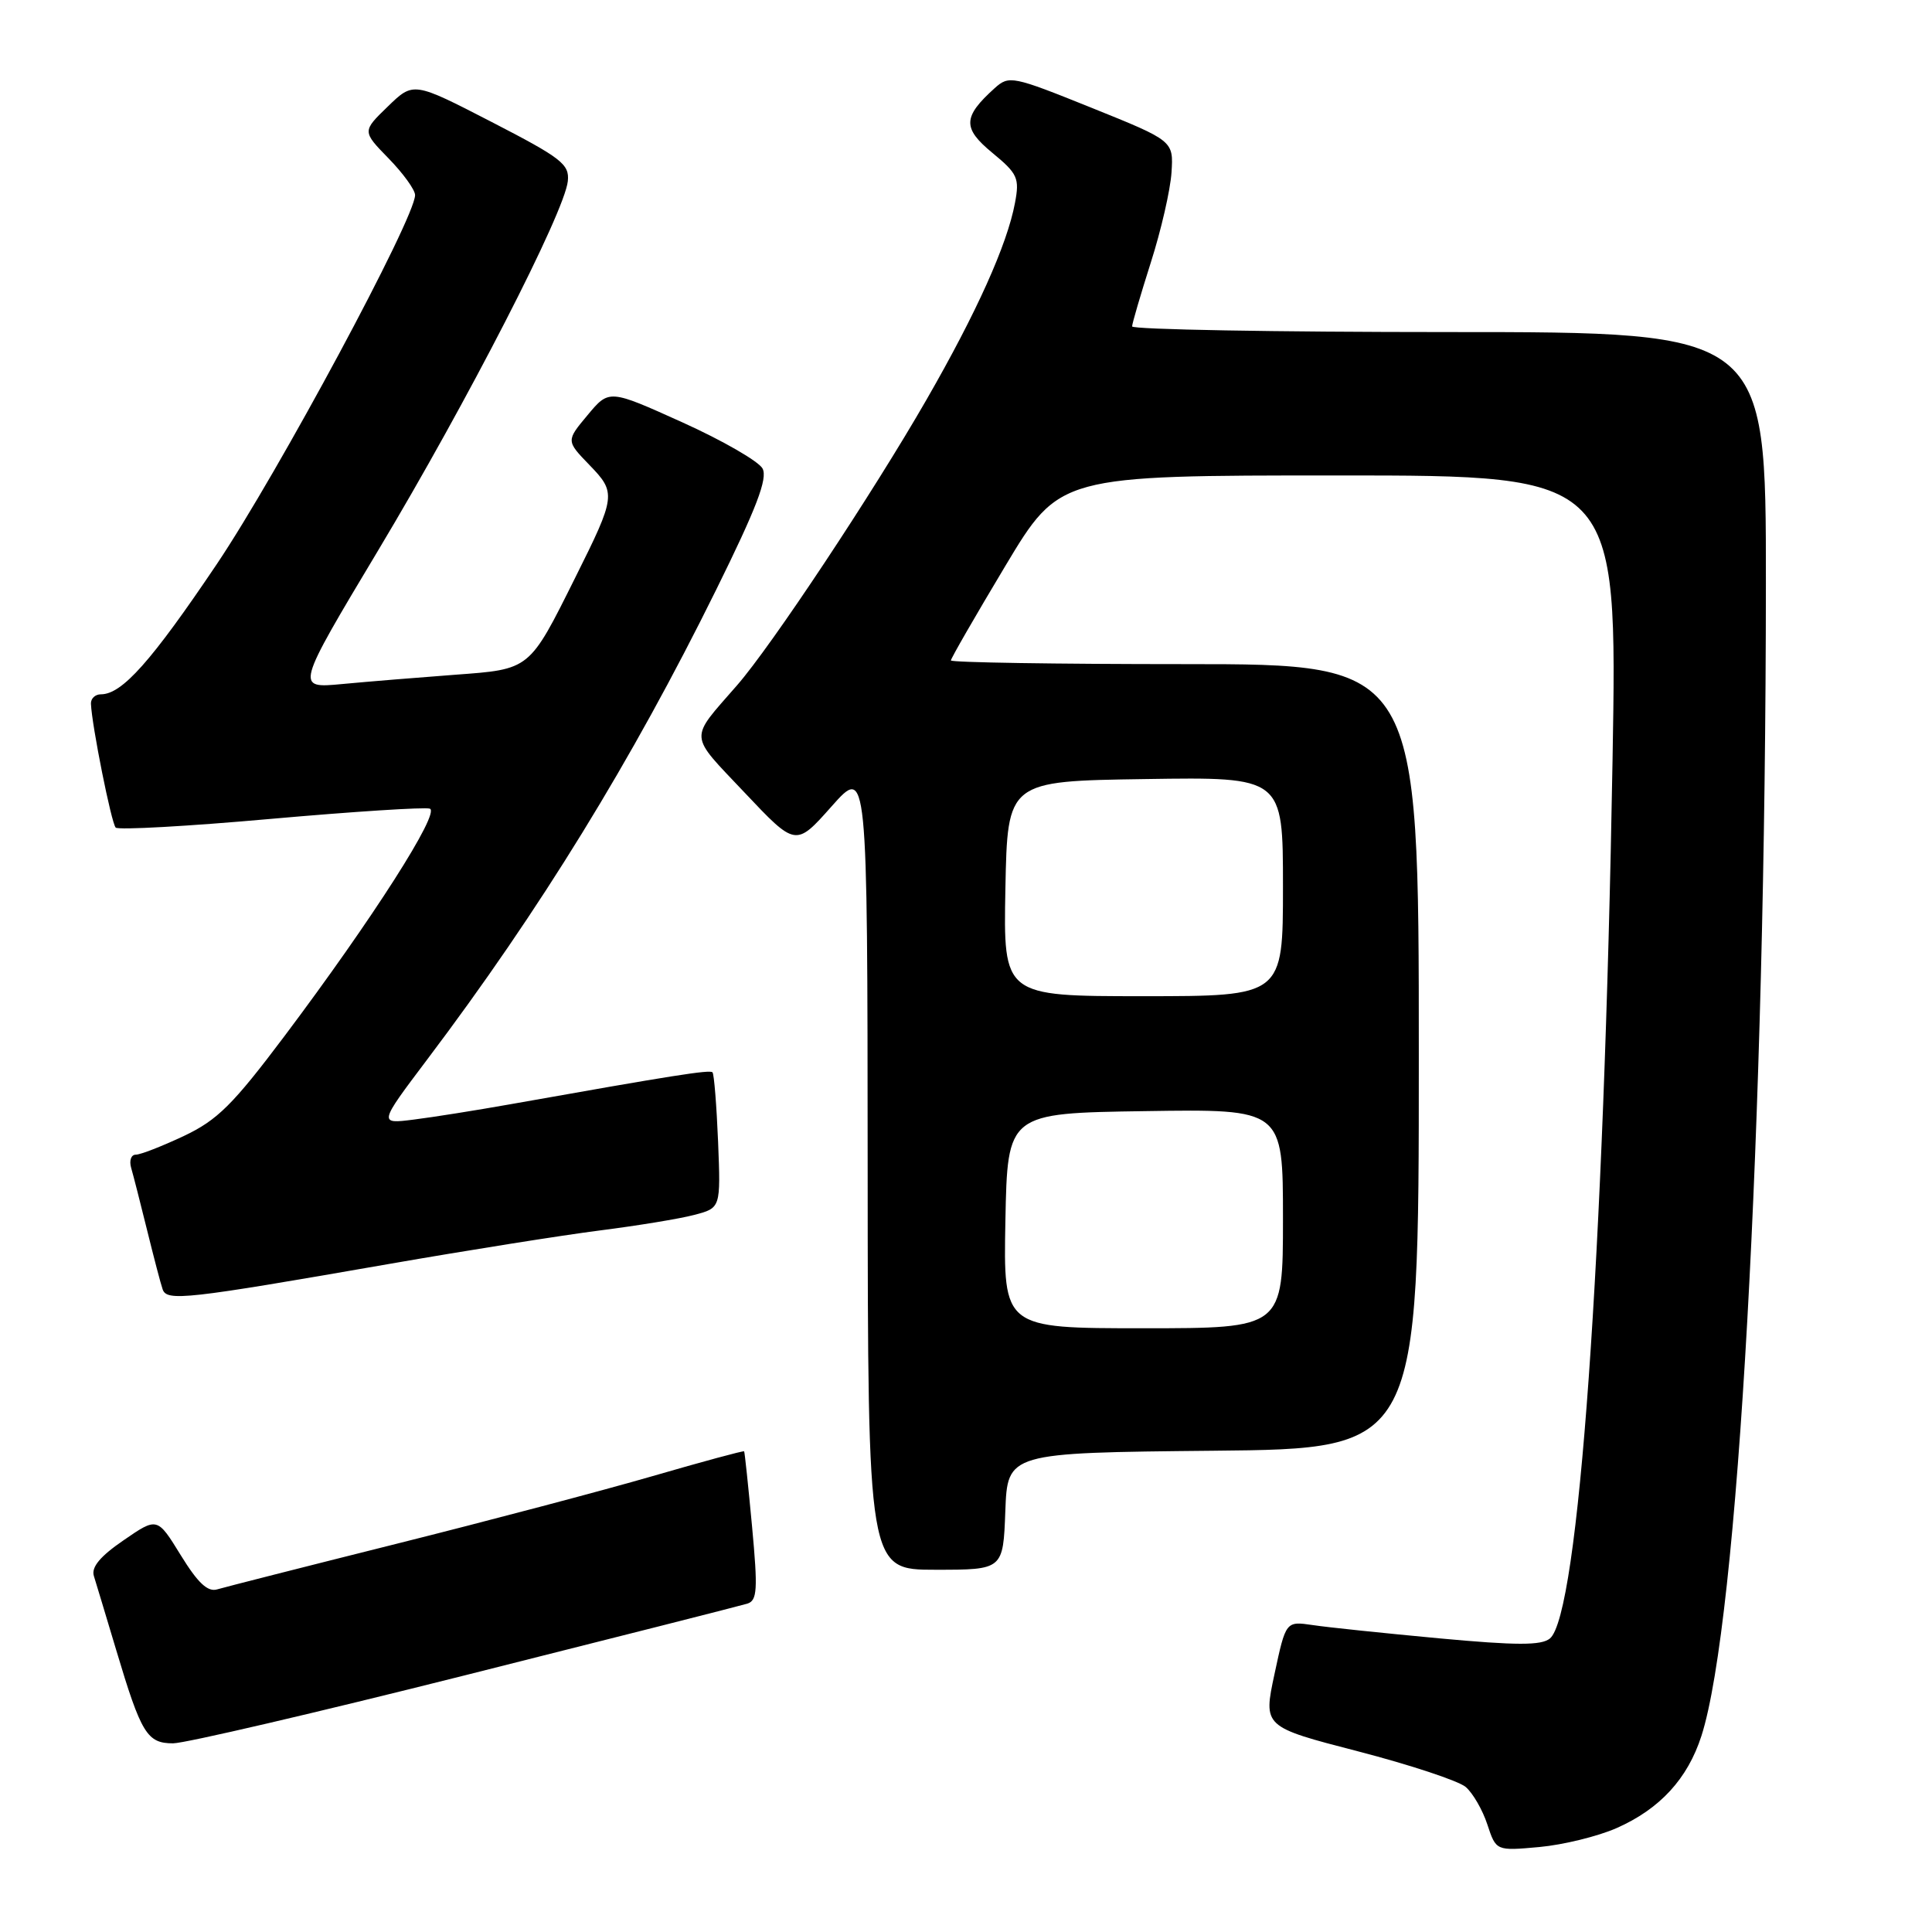 <?xml version="1.0" encoding="UTF-8" standalone="no"?>
<!DOCTYPE svg PUBLIC "-//W3C//DTD SVG 1.1//EN" "http://www.w3.org/Graphics/SVG/1.1/DTD/svg11.dtd" >
<svg xmlns="http://www.w3.org/2000/svg" xmlns:xlink="http://www.w3.org/1999/xlink" version="1.1" viewBox="0 0 256 256">
 <g >
 <path fill="currentColor"
d=" M 214.21 242.23 C 219.94 239.70 223.62 235.70 225.45 230.01 C 230.29 214.93 233.96 149.29 233.99 77.25 C 234.00 44.00 234.00 44.00 192.00 44.00 C 168.90 44.00 150.01 43.66 150.01 43.25 C 150.02 42.84 151.14 39.03 152.49 34.78 C 153.85 30.53 155.08 25.17 155.23 22.86 C 155.50 18.66 155.50 18.66 144.63 14.28 C 134.13 10.05 133.70 9.97 131.79 11.69 C 127.57 15.50 127.52 16.98 131.49 20.25 C 134.85 23.02 135.11 23.60 134.49 26.89 C 133.46 32.41 129.40 41.43 122.76 52.97 C 115.67 65.31 102.21 85.61 97.65 90.82 C 91.26 98.16 91.18 97.10 98.66 105.02 C 105.44 112.20 105.44 112.20 110.19 106.85 C 114.94 101.50 114.94 101.50 114.97 154.75 C 115.00 208.00 115.00 208.00 123.96 208.00 C 132.92 208.00 132.92 208.00 133.21 200.25 C 133.50 192.50 133.50 192.50 160.75 192.23 C 188.00 191.97 188.00 191.97 188.00 139.98 C 188.00 88.00 188.00 88.00 157.00 88.00 C 139.95 88.00 126.00 87.78 126.00 87.51 C 126.00 87.24 129.24 81.62 133.20 75.01 C 140.40 63.00 140.40 63.00 177.36 63.00 C 214.32 63.00 214.32 63.00 213.67 100.75 C 212.53 166.80 209.17 213.96 205.37 217.11 C 204.24 218.04 200.98 218.04 190.71 217.09 C 183.44 216.41 175.90 215.63 173.94 215.33 C 170.38 214.81 170.38 214.81 168.88 221.81 C 167.38 228.81 167.38 228.81 179.94 232.06 C 186.85 233.85 193.27 235.98 194.21 236.78 C 195.15 237.58 196.45 239.82 197.08 241.75 C 198.24 245.26 198.24 245.26 203.98 244.74 C 207.14 244.45 211.74 243.32 214.21 242.23 Z  M 61.64 221.98 C 81.36 217.02 98.19 212.75 99.03 212.49 C 100.34 212.07 100.43 210.65 99.65 202.25 C 99.15 196.89 98.68 192.41 98.60 192.31 C 98.52 192.20 93.06 193.68 86.48 195.59 C 79.89 197.50 64.60 201.54 52.50 204.57 C 40.40 207.60 29.72 210.32 28.78 210.60 C 27.52 210.98 26.21 209.74 23.95 206.07 C 20.84 201.02 20.84 201.02 16.38 204.09 C 13.27 206.22 12.07 207.66 12.44 208.83 C 12.73 209.75 14.06 214.18 15.41 218.68 C 18.71 229.72 19.49 231.00 22.93 231.00 C 24.50 231.00 41.92 226.94 61.64 221.98 Z  M 51.50 167.49 C 61.95 165.67 74.55 163.67 79.50 163.04 C 84.45 162.41 90.08 161.49 92.00 160.98 C 95.50 160.06 95.50 160.06 95.15 151.28 C 94.95 146.45 94.62 142.32 94.41 142.09 C 94.05 141.72 89.28 142.47 67.50 146.34 C 63.10 147.12 57.40 148.03 54.83 148.35 C 50.16 148.94 50.16 148.94 56.62 140.37 C 71.54 120.60 83.70 100.83 94.89 78.16 C 100.24 67.33 101.75 63.39 101.04 62.08 C 100.53 61.13 95.75 58.37 90.41 55.96 C 80.71 51.58 80.71 51.58 77.86 55.00 C 75.01 58.41 75.01 58.41 78.10 61.61 C 81.67 65.29 81.62 65.73 76.24 76.50 C 70.09 88.84 70.29 88.67 60.27 89.41 C 55.45 89.77 48.72 90.32 45.32 90.64 C 39.15 91.22 39.15 91.22 50.15 72.86 C 61.91 53.24 74.82 28.11 75.24 24.00 C 75.47 21.76 74.41 20.94 65.14 16.16 C 54.78 10.82 54.78 10.82 51.39 14.11 C 47.99 17.40 47.99 17.40 51.49 20.99 C 53.42 22.97 55.00 25.15 55.00 25.85 C 55.00 28.89 36.84 62.68 28.72 74.76 C 20.04 87.65 16.17 92.00 13.37 92.00 C 12.61 92.00 12.02 92.56 12.05 93.25 C 12.17 96.14 14.76 109.09 15.33 109.66 C 15.67 110.00 24.90 109.49 35.84 108.51 C 46.79 107.54 56.28 106.93 56.95 107.15 C 58.39 107.63 49.39 121.72 37.71 137.27 C 30.86 146.38 28.81 148.42 24.37 150.52 C 21.48 151.88 18.62 153.00 17.99 153.00 C 17.37 153.00 17.10 153.79 17.38 154.75 C 17.66 155.71 18.61 159.43 19.49 163.00 C 20.37 166.57 21.29 170.10 21.55 170.84 C 22.10 172.46 24.60 172.18 51.50 167.49 Z  M 133.22 161.75 C 133.50 147.50 133.50 147.50 151.75 147.23 C 170.00 146.95 170.00 146.95 170.00 161.48 C 170.00 176.00 170.00 176.00 151.47 176.00 C 132.95 176.00 132.95 176.00 133.22 161.75 Z  M 133.22 117.75 C 133.50 103.50 133.50 103.50 151.75 103.23 C 170.00 102.95 170.00 102.95 170.00 117.48 C 170.00 132.00 170.00 132.00 151.47 132.00 C 132.95 132.00 132.95 132.00 133.22 117.75 Z "/>
</g>
</svg>